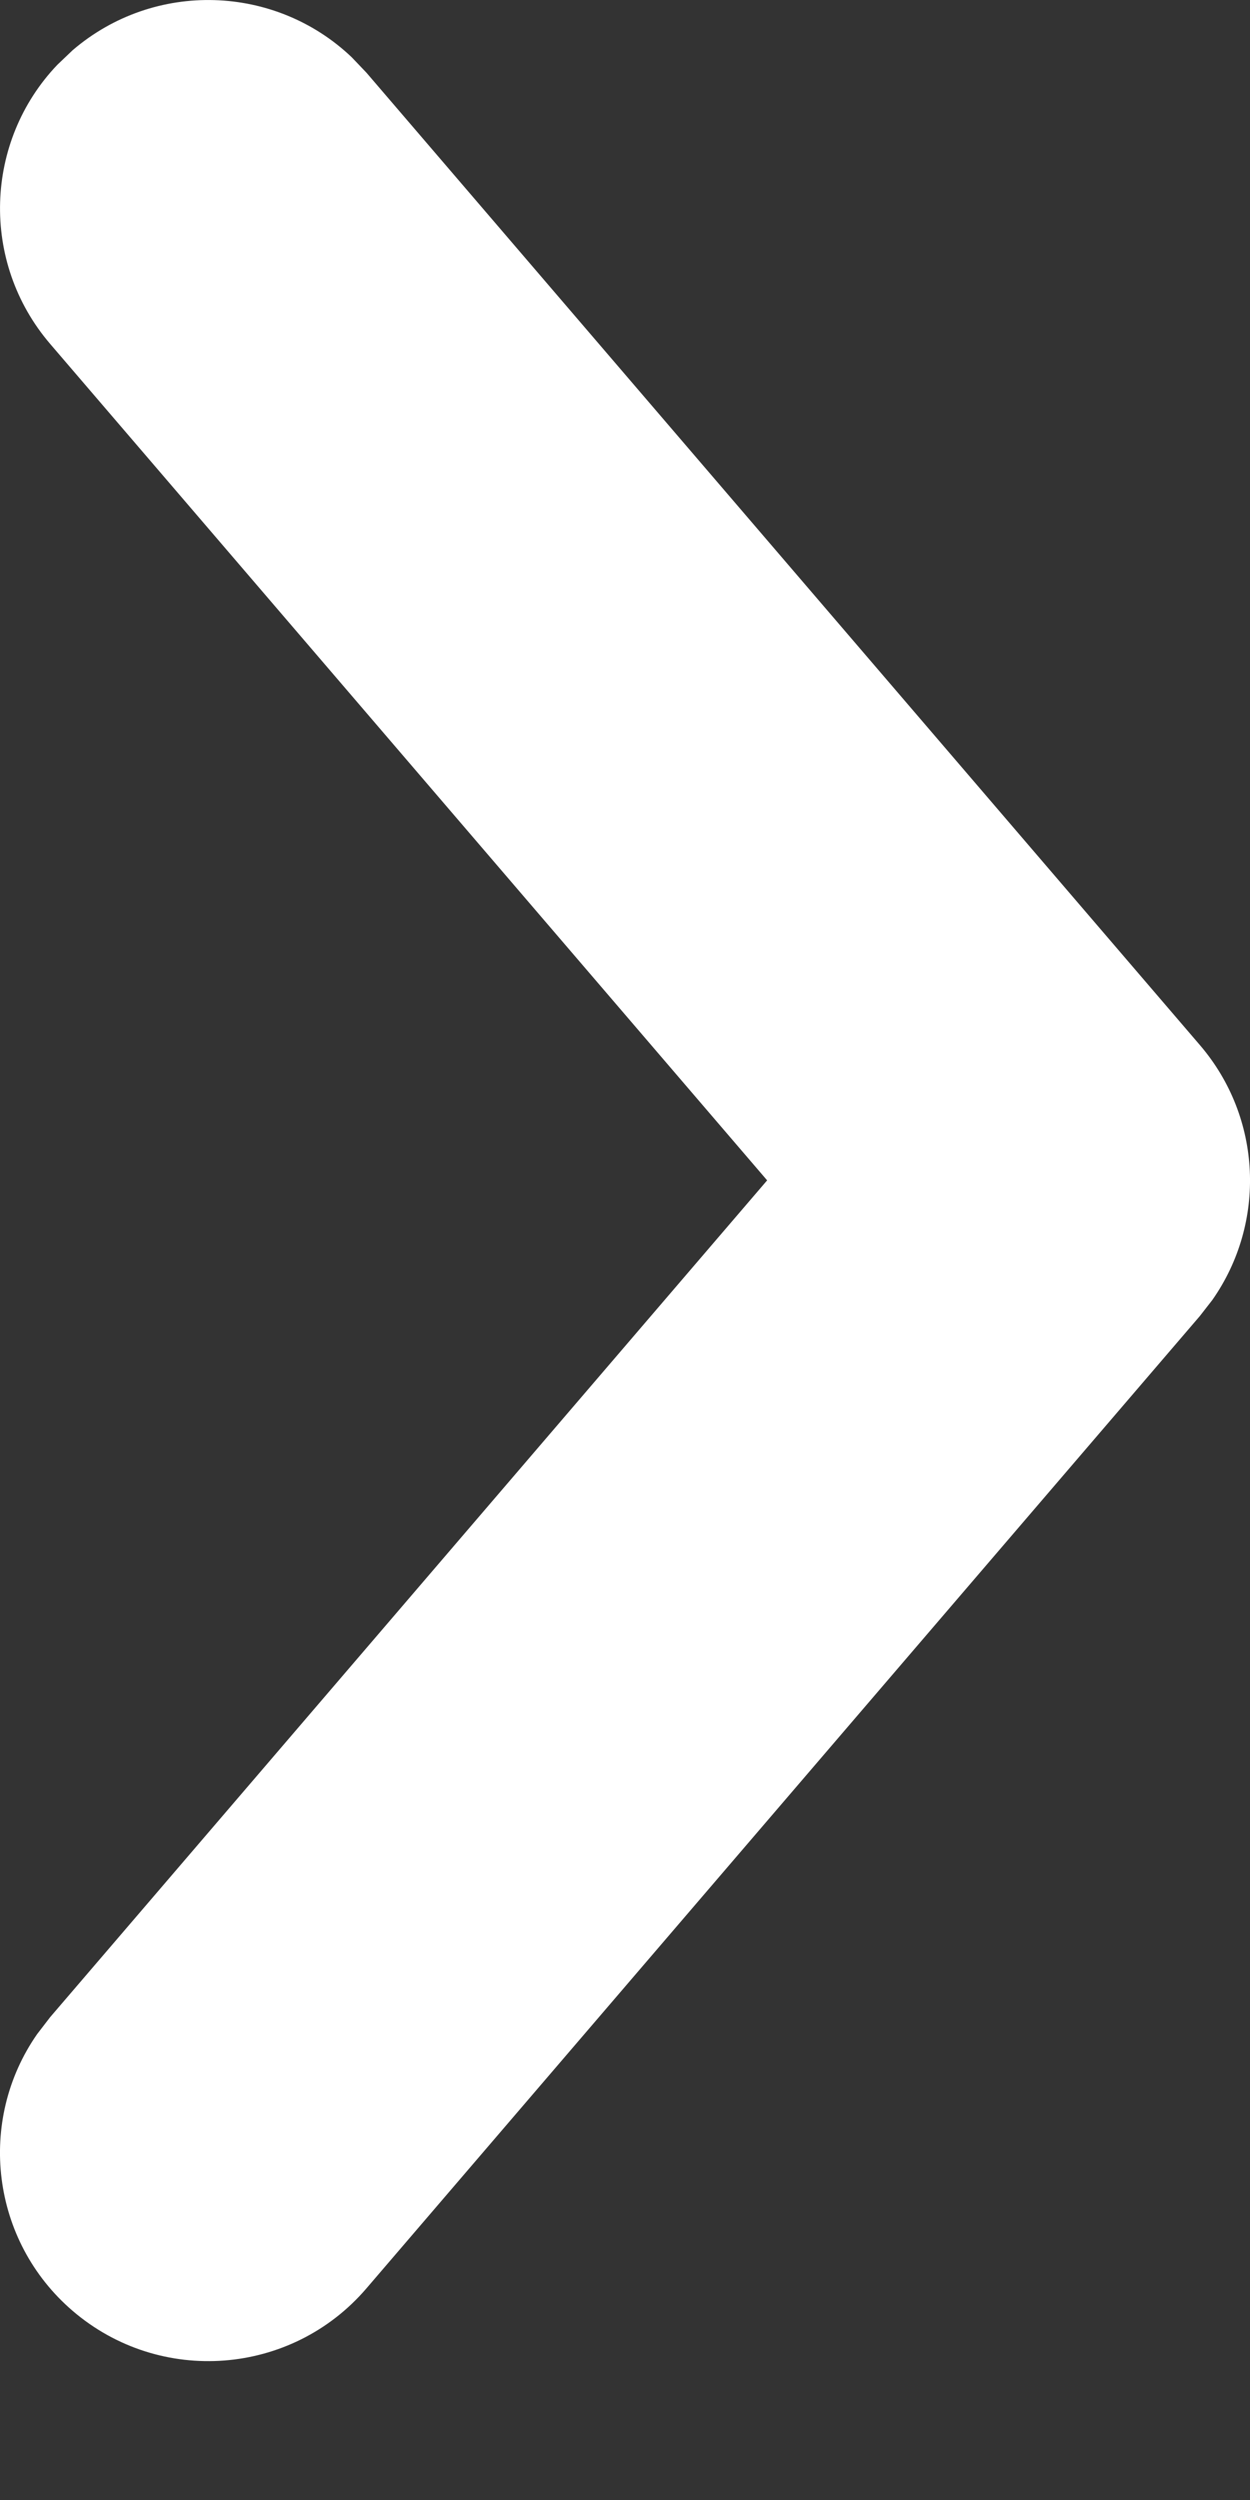 <?xml version="1.0" encoding="UTF-8"?>
<svg width="7px" height="14px" viewBox="0 0 7 14" version="1.1" xmlns="http://www.w3.org/2000/svg" xmlns:xlink="http://www.w3.org/1999/xlink">
    <rect x="0" y="0" width="7" height="14" fill="#333333" stroke="none"/>
    <title>25F8E8CA-D83C-47E9-82D0-6BF3DFB795A1@3x</title>
    <g id="primary" stroke="none" stroke-width="1" fill="none" fill-rule="evenodd">
        <g id="homepage-amended" transform="translate(-1250, -3729)" fill="#FFFFFF" fill-rule="nonzero">
            <g id="in-the-know" transform="translate(303, 3504)">
                <g id="Group-10" transform="translate(511, 65)">
                    <g id="Group-9" transform="translate(30, 30)">
                        <g id="email-field" transform="translate(0, 116)">
                            <g id="submit-btn" transform="translate(395, 0)">
                                <path d="M11.407,14.281 C11.866,13.888 12.542,13.913 12.97,14.321 L13.052,14.407 L17.719,19.852 C18.069,20.26 18.092,20.848 17.789,21.28 L17.719,21.37 L13.052,26.815 C12.633,27.304 11.897,27.361 11.407,26.941 C10.949,26.548 10.87,25.876 11.208,25.391 L11.281,25.296 L15.296,20.61 L11.281,15.926 C10.888,15.467 10.913,14.791 11.321,14.363 L11.407,14.281 Z" id="arrow-mark"></path>
                            </g>
                        </g>
                    </g>
                </g>
            </g>
        </g>
    </g>
</svg>